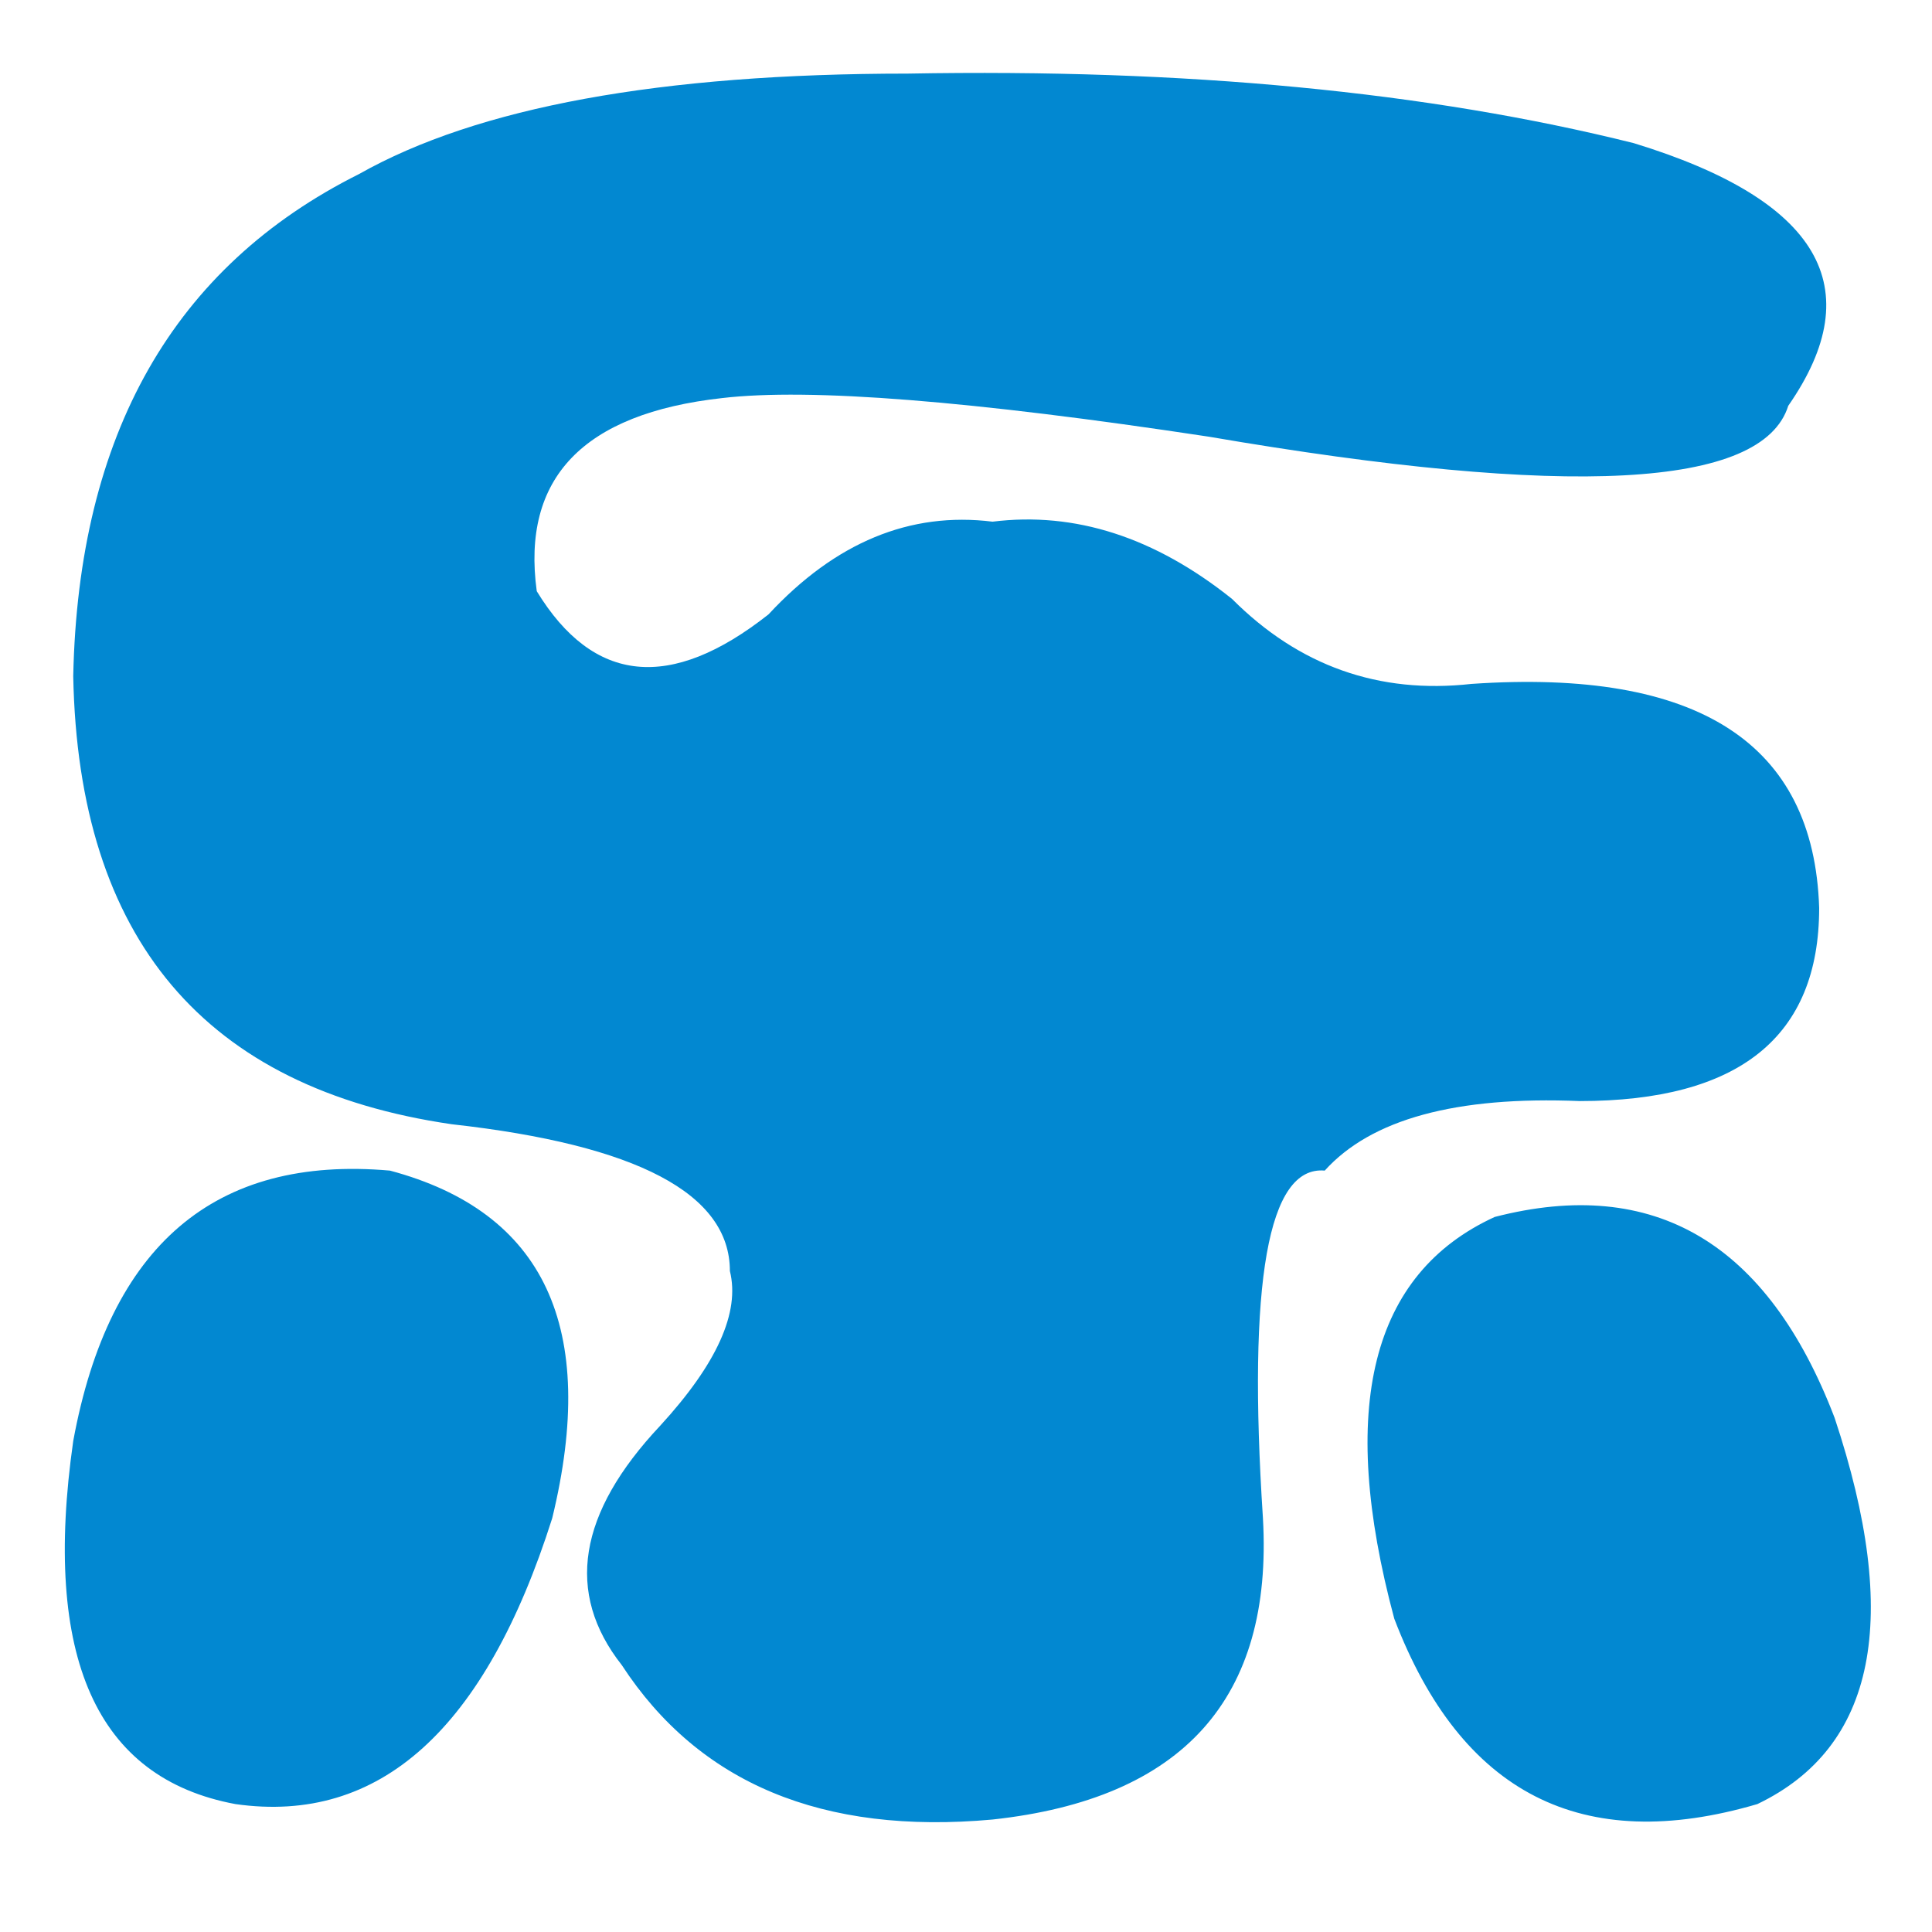 <?xml version="1.0" standalone="no"?><!DOCTYPE svg PUBLIC "-//W3C//DTD SVG 1.1//EN" "http://www.w3.org/Graphics/SVG/1.1/DTD/svg11.dtd"><svg t="1660454915625" class="icon" viewBox="0 0 1024 1024" version="1.1" xmlns="http://www.w3.org/2000/svg" p-id="1747" xmlns:xlink="http://www.w3.org/1999/xlink" width="64" height="64"><defs><style type="text/css">@font-face { font-family: feedback-iconfont; src: url("//at.alicdn.com/t/font_1031158_u69w8yhxdu.woff2?t=1630033759944") format("woff2"), url("//at.alicdn.com/t/font_1031158_u69w8yhxdu.woff?t=1630033759944") format("woff"), url("//at.alicdn.com/t/font_1031158_u69w8yhxdu.ttf?t=1630033759944") format("truetype"); }
</style></defs><path d="M206.693 620.447c81.891 21.88 110.555 83.299 85.987 184.257-35.507 111.896-91.487 162.378-167.878 151.5-73.704-13.693-102.366-77.797-85.987-192.449C57.88 660.051 113.862 612.254 206.693 620.447zM190.315 92.244c62.762-35.443 159.688-53.229 290.718-53.229 147.403-2.686 275.677 9.597 384.886 36.853 98.272 30.068 125.523 76.452 81.894 139.213-13.693 43.697-116.055 49.136-307.094 16.378-125.588-19.065-211.575-25.911-257.958-20.472-73.702 8.19-106.459 42.355-98.27 102.363 30.004 49.136 70.951 53.233 122.838 12.285 35.441-38.197 75.045-54.572 118.745-49.136 43.629-5.436 85.984 8.19 126.928 40.946 35.443 35.507 77.797 50.543 126.934 45.04 120.088-8.19 181.507 31.414 184.257 118.742 0 68.265-42.355 102.363-126.934 102.363-65.509-2.686-110.555 9.597-135.12 36.853-30.072-2.686-40.944 58.733-32.758 184.257 5.442 95.516-42.355 148.749-143.307 159.686-90.08 8.192-155.595-19.129-196.542-81.889-30.068-38.194-23.226-80.484 20.472-126.934 30.007-32.758 42.29-60.009 36.851-81.894 0-40.944-49.133-66.855-147.403-77.797-131.027-19.065-197.949-98.267-200.636-237.48C41.501 230.118 92.045 141.38 190.315 92.244zM792.218 645.012c84.58-21.815 144.652 13.693 180.161 106.459 35.443 106.459 21.821 174.661-40.944 204.732-92.831 27.251-157-5.5-192.444-98.272C708.92 746.035 726.703 675.083 792.218 645.012z" p-id="1748" fill="#0288d1"></path></svg>